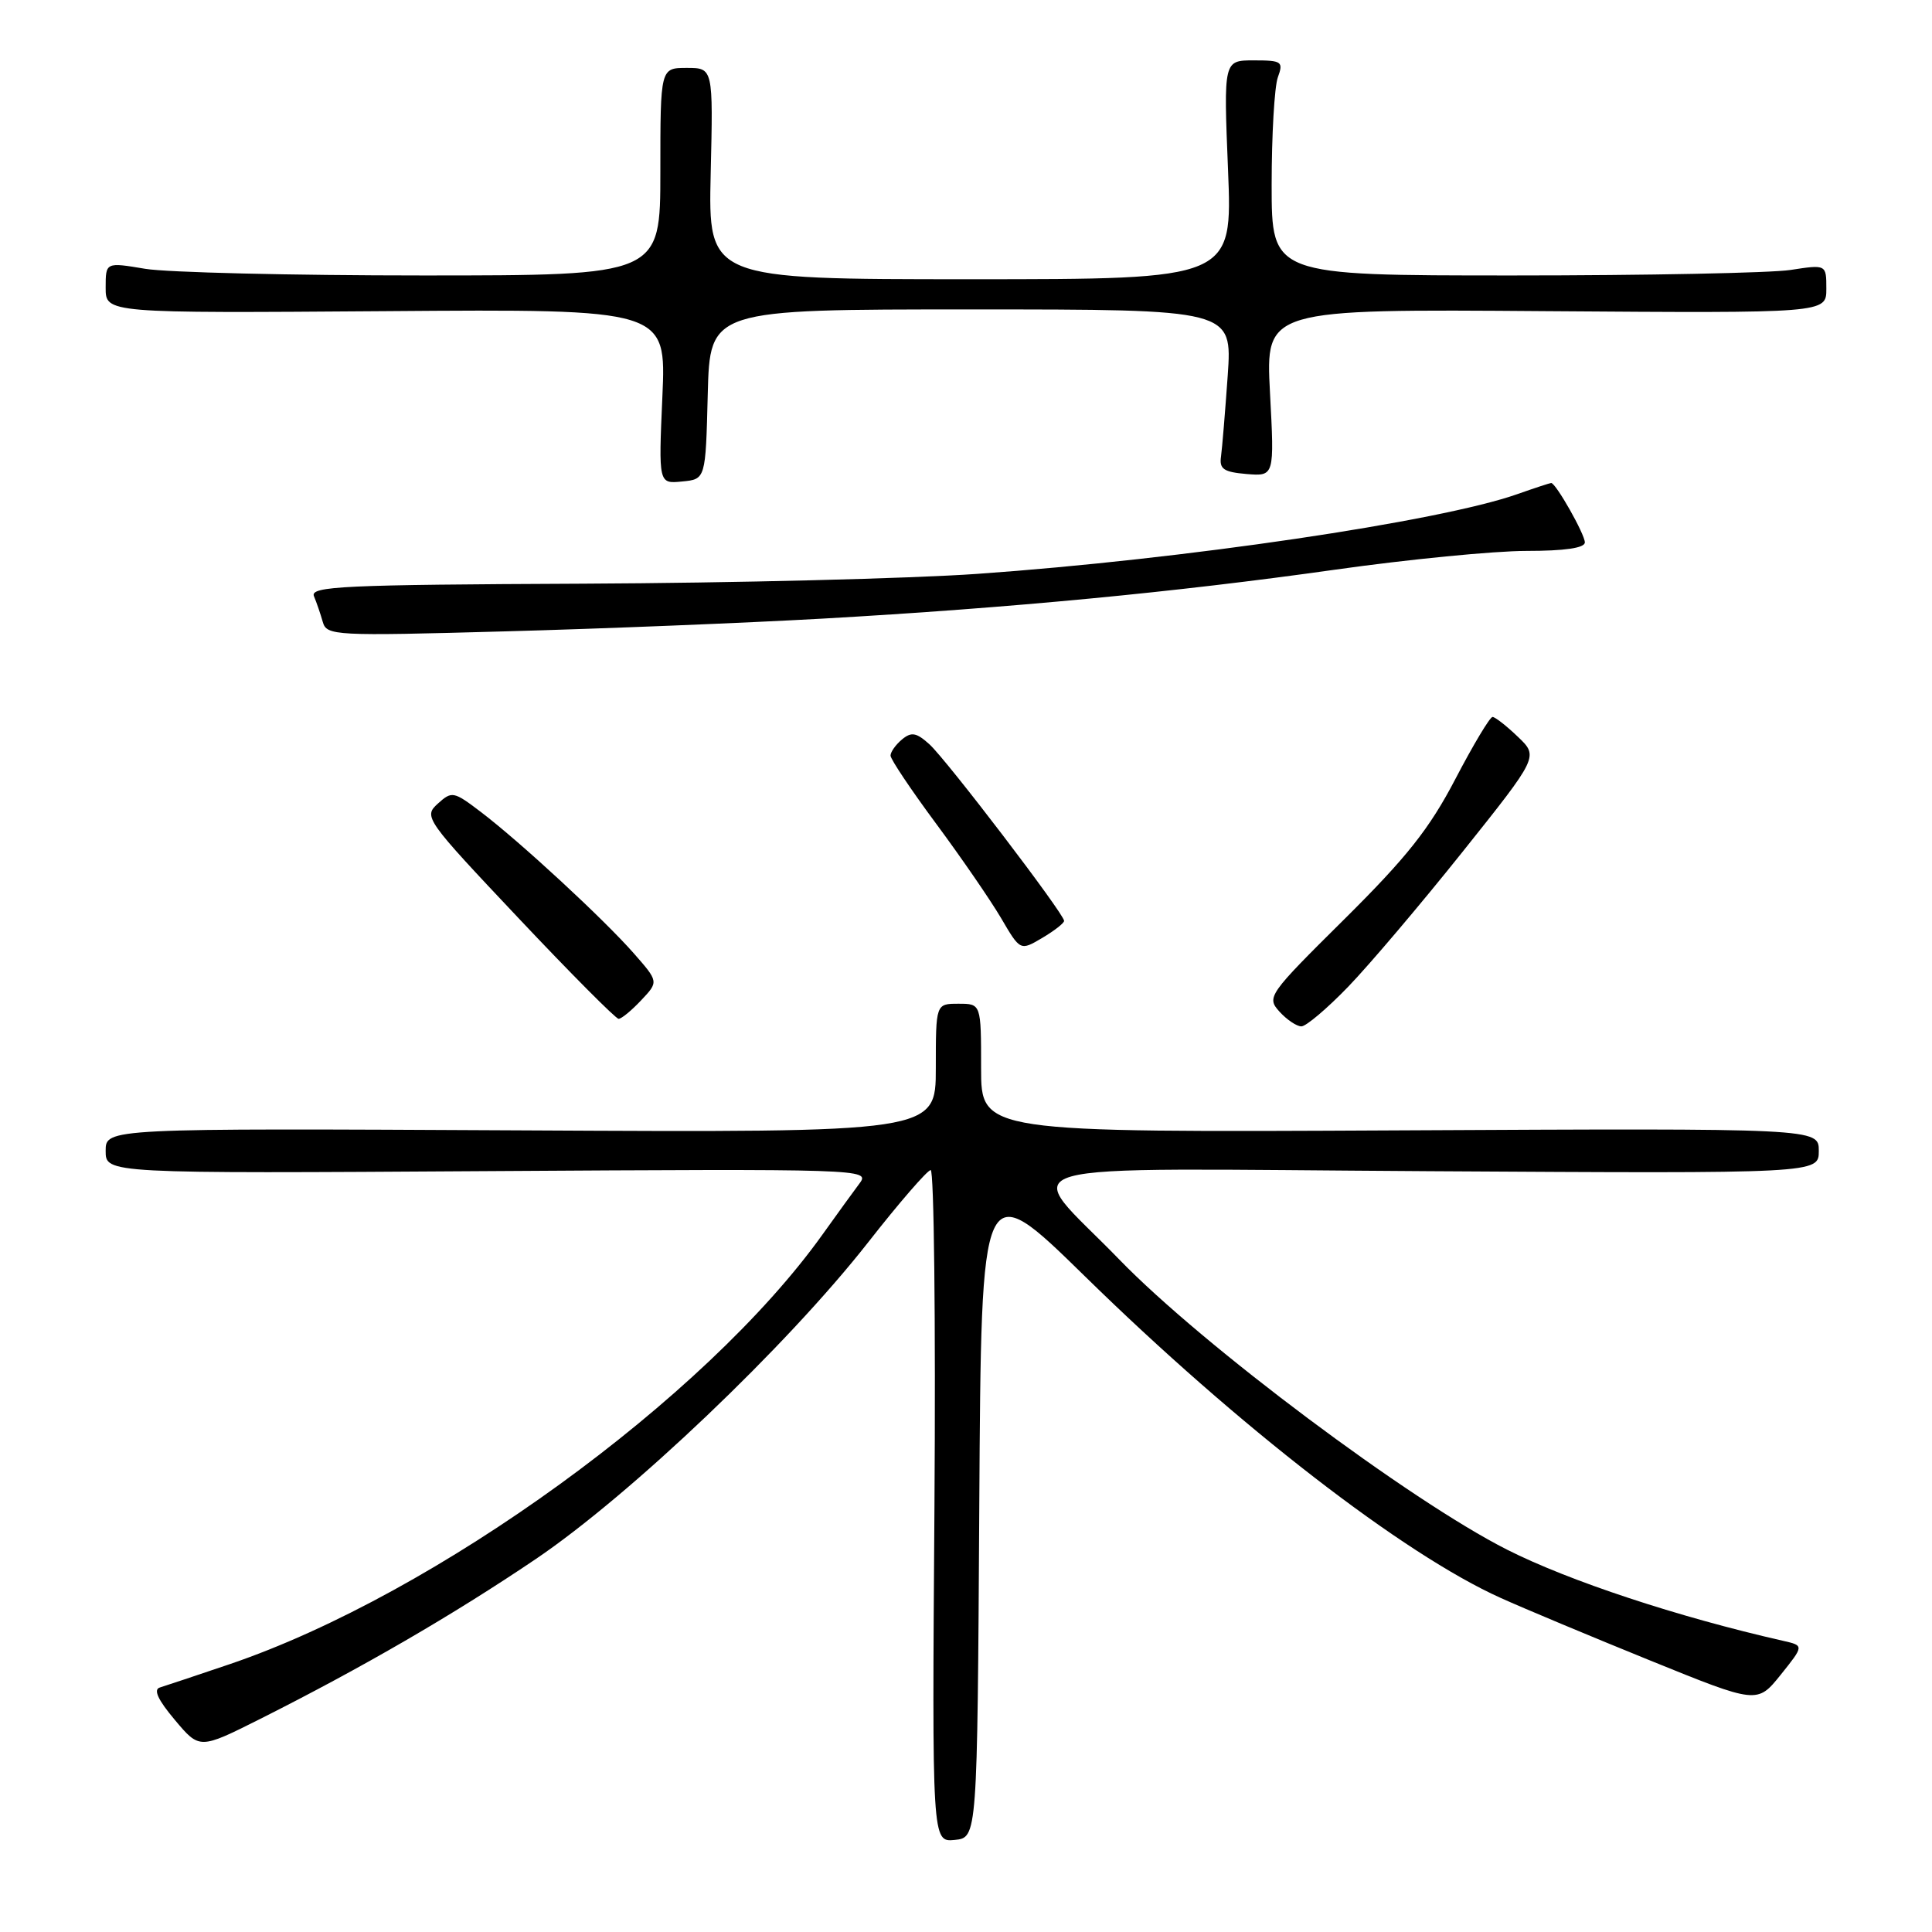 <?xml version="1.0" encoding="UTF-8" standalone="no"?>
<!DOCTYPE svg PUBLIC "-//W3C//DTD SVG 1.1//EN" "http://www.w3.org/Graphics/SVG/1.1/DTD/svg11.dtd" >
<svg xmlns="http://www.w3.org/2000/svg" xmlns:xlink="http://www.w3.org/1999/xlink" version="1.1" viewBox="0 0 256 256">
 <g >
 <path fill="currentColor"
d=" M 129.76 199.59 C 130.02 155.67 130.02 155.67 143.76 169.12 C 164.09 189.03 185.96 205.94 198.86 211.74 C 201.96 213.14 210.88 216.87 218.67 220.03 C 232.84 225.78 232.84 225.78 235.95 221.92 C 239.05 218.05 239.05 218.05 236.28 217.42 C 222.34 214.26 207.88 209.48 199.70 205.34 C 186.80 198.82 159.34 178.27 148.31 166.89 C 135.33 153.50 130.61 154.84 189.38 155.19 C 241.00 155.50 241.00 155.50 241.00 152.50 C 241.00 149.50 241.00 149.50 185.50 149.78 C 130.00 150.06 130.00 150.06 130.00 141.53 C 130.00 133.00 130.00 133.00 127.00 133.00 C 124.00 133.00 124.00 133.00 124.00 141.53 C 124.00 150.07 124.00 150.07 69.00 149.78 C 14.00 149.50 14.00 149.50 14.00 152.50 C 14.00 155.50 14.00 155.50 64.67 155.18 C 114.29 154.87 115.30 154.91 113.92 156.77 C 113.14 157.81 110.92 160.87 109.00 163.56 C 93.48 185.30 57.72 211.22 30.50 220.49 C 26.10 221.98 21.91 223.38 21.19 223.60 C 20.29 223.86 20.92 225.23 23.16 227.89 C 26.44 231.80 26.44 231.80 34.47 227.77 C 48.01 220.96 60.01 214.00 70.98 206.59 C 83.56 198.08 104.25 178.37 115.00 164.66 C 119.12 159.39 122.87 155.07 123.32 155.04 C 123.76 155.02 123.99 175.05 123.82 199.55 C 123.50 244.09 123.50 244.09 126.50 243.80 C 129.50 243.50 129.50 243.50 129.76 199.59 Z  M 178.64 130.75 C 181.43 127.86 188.25 119.82 193.79 112.88 C 203.87 100.25 203.87 100.25 201.13 97.63 C 199.62 96.18 198.11 95.00 197.77 95.00 C 197.42 95.00 195.20 98.71 192.83 103.25 C 189.40 109.82 186.41 113.59 178.14 121.79 C 168.04 131.80 167.81 132.13 169.53 134.04 C 170.51 135.12 171.82 136.00 172.44 136.00 C 173.06 136.00 175.85 133.64 178.64 130.75 Z  M 84.96 132.54 C 87.28 130.08 87.28 130.08 83.97 126.31 C 80.00 121.79 68.97 111.59 63.73 107.60 C 60.10 104.84 59.88 104.80 58.01 106.49 C 56.10 108.22 56.35 108.56 68.68 121.63 C 75.61 128.98 81.60 135.00 81.97 135.00 C 82.35 135.00 83.69 133.89 84.96 132.54 Z  M 141.00 122.02 C 141.00 121.09 125.39 100.63 123.14 98.61 C 121.42 97.06 120.76 96.95 119.52 97.98 C 118.68 98.68 118.00 99.64 118.00 100.12 C 118.00 100.60 120.72 104.66 124.04 109.14 C 127.36 113.62 131.23 119.25 132.64 121.64 C 135.19 126.00 135.19 126.00 138.10 124.28 C 139.69 123.34 141.00 122.32 141.00 122.02 Z  M 109.00 81.97 C 133.99 80.55 155.75 78.47 176.87 75.49 C 186.56 74.12 197.98 73.00 202.24 73.00 C 207.35 73.00 210.00 72.61 210.00 71.87 C 210.00 70.79 206.16 64.00 205.54 64.00 C 205.38 64.00 203.37 64.66 201.07 65.47 C 190.80 69.10 156.82 74.12 129.50 76.04 C 120.70 76.66 97.18 77.25 77.24 77.34 C 45.44 77.48 41.06 77.68 41.60 79.00 C 41.95 79.83 42.47 81.36 42.77 82.41 C 43.29 84.23 44.27 84.29 66.91 83.66 C 79.88 83.31 98.83 82.54 109.00 81.97 Z  M 93.78 52.25 C 94.07 41.00 94.07 41.00 128.67 41.00 C 163.28 41.00 163.28 41.00 162.68 49.75 C 162.34 54.56 161.94 59.40 161.79 60.50 C 161.55 62.15 162.15 62.55 165.18 62.81 C 168.87 63.11 168.87 63.11 168.28 52.03 C 167.70 40.95 167.70 40.95 204.85 41.23 C 242.00 41.50 242.00 41.50 242.00 38.27 C 242.00 35.04 242.00 35.04 237.25 35.77 C 234.64 36.17 218.10 36.50 200.50 36.50 C 168.50 36.50 168.50 36.50 168.50 24.50 C 168.50 17.90 168.87 11.49 169.32 10.25 C 170.08 8.16 169.86 8.00 166.13 8.00 C 162.13 8.00 162.13 8.00 162.72 22.50 C 163.31 37.00 163.31 37.00 128.58 37.00 C 93.85 37.00 93.85 37.00 94.17 23.00 C 94.50 9.00 94.50 9.00 91.00 9.00 C 87.50 9.00 87.50 9.00 87.50 22.75 C 87.50 36.50 87.50 36.50 56.00 36.50 C 38.67 36.50 22.14 36.10 19.25 35.62 C 14.00 34.74 14.00 34.74 14.00 38.12 C 14.00 41.50 14.00 41.50 51.14 41.23 C 88.28 40.95 88.28 40.95 87.77 52.53 C 87.26 64.11 87.26 64.11 90.38 63.80 C 93.50 63.50 93.50 63.50 93.78 52.25 Z "/>
</g>
</svg>